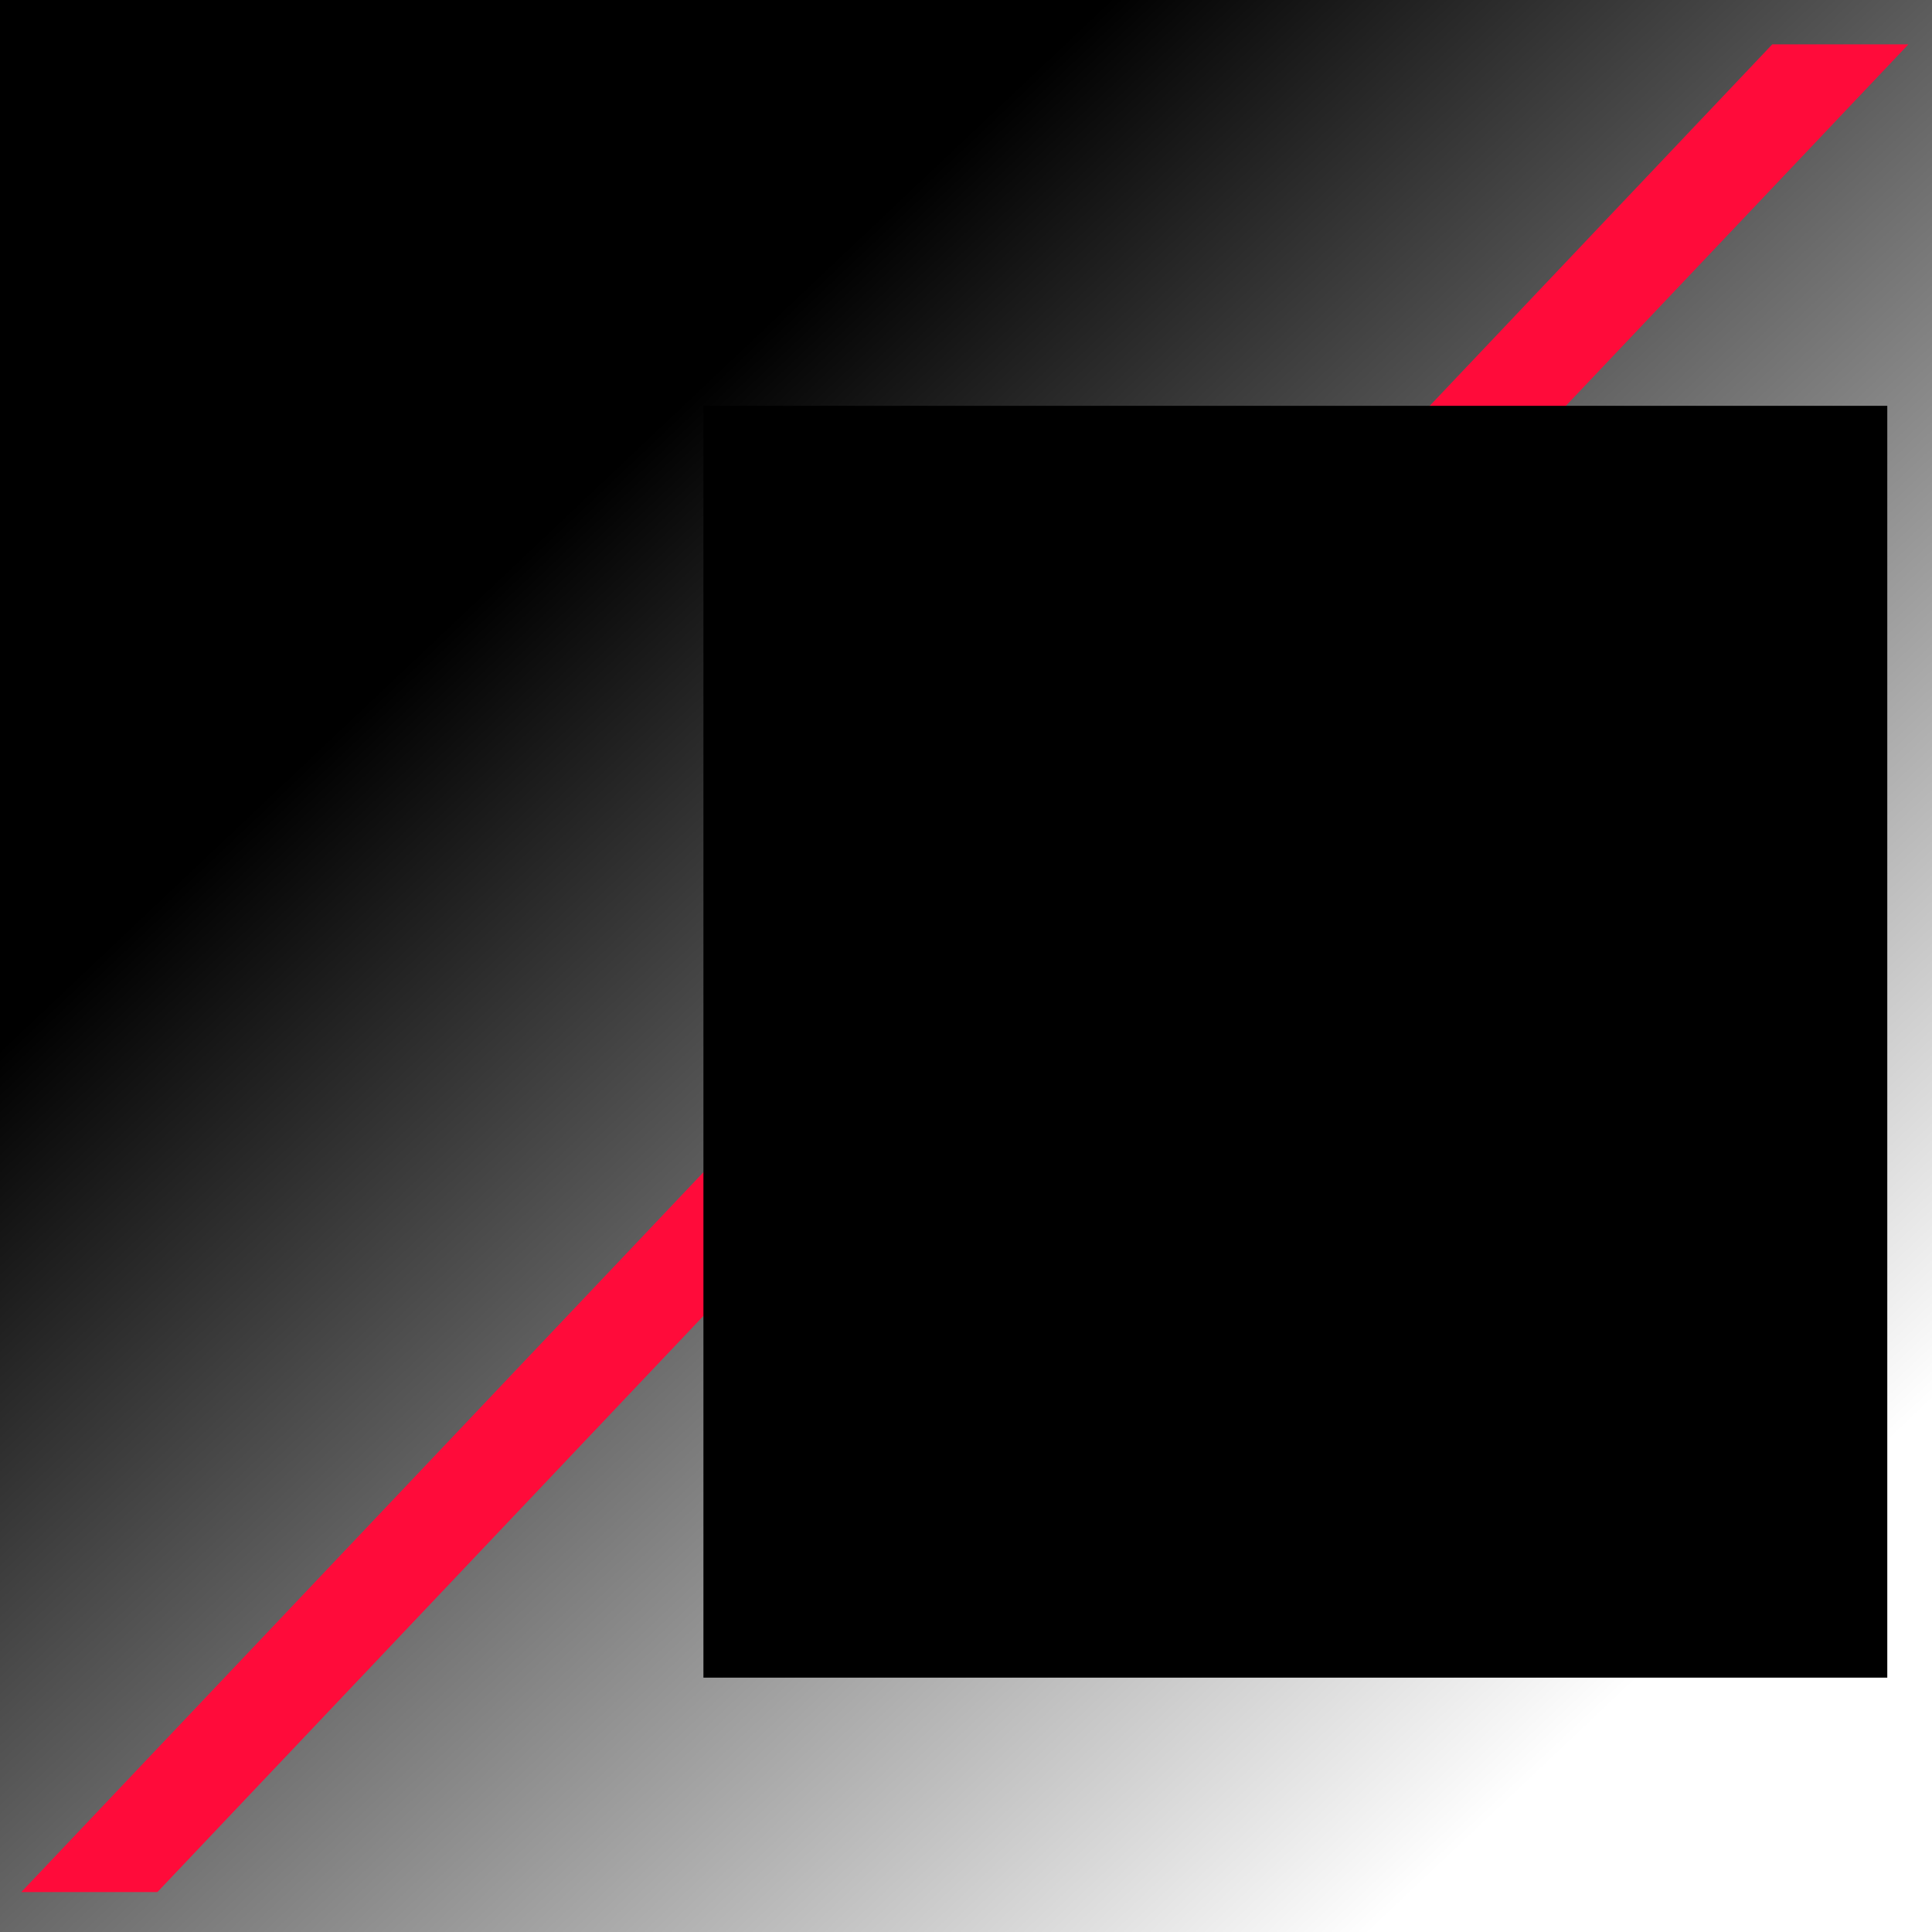 <?xml version="1.0" encoding="UTF-8" standalone="no"?>
<!-- Created with Inkscape (http://www.inkscape.org/) -->

<svg
   xmlns:osb="http://www.openswatchbook.org/uri/2009/osb"
   xmlns:dc="http://purl.org/dc/elements/1.1/"
   xmlns:cc="http://creativecommons.org/ns#"
   xmlns:rdf="http://www.w3.org/1999/02/22-rdf-syntax-ns#"
   xmlns:svg="http://www.w3.org/2000/svg"
   xmlns="http://www.w3.org/2000/svg"
   xmlns:xlink="http://www.w3.org/1999/xlink"
   xmlns:sodipodi="http://sodipodi.sourceforge.net/DTD/sodipodi-0.dtd"
   xmlns:inkscape="http://www.inkscape.org/namespaces/inkscape"
   width="795.711"
   height="795.711"
   viewBox="0 0 795.711 795.711"
   id="svg10380"
   version="1.1"
   inkscape:version="0.91 r13725"
   sodipodi:docname="slantedlabs_logo_2.svg">
  <defs
     id="defs10382">
    <linearGradient
       inkscape:collect="always"
       id="linearGradient13168">
      <stop
         style="stop-color:#000000;stop-opacity:1;"
         offset="0"
         id="stop13170" />
      <stop
         style="stop-color:#000000;stop-opacity:0;"
         offset="1"
         id="stop13172" />
    </linearGradient>
    <linearGradient
       id="linearGradient13158"
       osb:paint="solid">
      <stop
         style="stop-color:#000000;stop-opacity:1;"
         offset="0"
         id="stop13160" />
    </linearGradient>
    <linearGradient
       inkscape:collect="always"
       xlink:href="#linearGradient13168"
       id="linearGradient13176"
       x1="214.583"
       y1="486.834"
       x2="663.1"
       y2="960.829"
       gradientUnits="userSpaceOnUse" />
  </defs>
  <sodipodi:namedview
     id="base"
     pagecolor="#ffffff"
     bordercolor="#666666"
     borderopacity="1.0"
     inkscape:pageopacity="0.0"
     inkscape:pageshadow="2"
     inkscape:zoom="0.66245342"
     inkscape:cx="489.23043"
     inkscape:cy="405.27653"
     inkscape:document-units="px"
     inkscape:current-layer="layer1"
     showgrid="false"
     units="px"
     inkscape:window-width="1280"
     inkscape:window-height="751"
     inkscape:window-x="0"
     inkscape:window-y="0"
     inkscape:window-maximized="1"
     fit-margin-top="0"
     fit-margin-left="0"
     fit-margin-right="0"
     fit-margin-bottom="0" />
  <g
     inkscape:label="Layer 1"
     inkscape:groupmode="layer"
     id="layer1"
     transform="translate(-3.248,-255.028)">
    <rect
       style="fill:url(#linearGradient13176);fill-opacity:1;fill-rule:nonzero"
       id="rect11000"
       width="795.711"
       height="795.711"
       x="3.248"
       y="255.028" />
    <rect
       style="fill:#ff0b3a;fill-opacity:1"
       id="rect10388"
       width="56.071"
       height="1048.222"
       x="992.163"
       y="376.429"
       ry="0"
       transform="matrix(1,0,-0.688,0.726,0,0)" />
    <flowRoot
       xml:space="preserve"
       id="flowRoot11108"
       style="font-style:normal;font-weight:normal;font-size:40px;line-height:125%;font-family:sans-serif;letter-spacing:0px;word-spacing:0px;fill:#000000;fill-opacity:1;stroke:none;stroke-width:1px;stroke-linecap:butt;stroke-linejoin:miter;stroke-opacity:1"
       transform="translate(140,360.362)"><flowRegion
         id="flowRegion11110"><rect
           id="rect11112"
           width="227.346"
           height="258.2"
           x="157.518"
           y="104.971" /></flowRegion><flowPara
         id="flowPara11114"
         style="font-style:normal;font-variant:normal;font-weight:normal;font-stretch:normal;font-size:180px;font-family:Phosphate;-inkscape-font-specification:Phosphate;fill:#ff0b3a;fill-opacity:1"><flowSpan
   style="font-style:italic;font-variant:normal;font-weight:normal;font-stretch:normal;font-size:215px;font-family:Zapfino;-inkscape-font-specification:'Zapfino Italic'"
   id="flowSpan11690">S</flowSpan> dL</flowPara><flowPara
         style="font-style:normal;font-variant:normal;font-weight:normal;font-stretch:normal;font-size:180px;font-family:Phosphate;-inkscape-font-specification:Phosphate;fill:#ff0b3a;fill-opacity:1"
         id="flowPara11664" /></flowRoot>    <flowRoot
       transform="translate(344.267,528.752)"
       style="font-style:normal;font-weight:normal;font-size:40px;line-height:125%;font-family:sans-serif;letter-spacing:0px;word-spacing:0px;fill:#000000;fill-opacity:1;stroke:none;stroke-width:1px;stroke-linecap:butt;stroke-linejoin:miter;stroke-opacity:1"
       id="flowRoot11666"
       xml:space="preserve"><flowRegion
         id="flowRegion11668"><rect
           y="104.971"
           x="157.518"
           height="258.2"
           width="227.346"
           id="rect11670" /></flowRegion><flowPara
         id="flowPara11674"
         style="font-style:normal;font-variant:normal;font-weight:normal;font-stretch:normal;font-size:260px;font-family:Phosphate;-inkscape-font-specification:Phosphate;fill:#ff0b3a;fill-opacity:1">L</flowPara></flowRoot>    <flowRoot
       transform="translate(278.971,440.858)"
       style="font-style:normal;font-weight:normal;font-size:180px;line-height:125%;font-family:sans-serif;letter-spacing:0px;word-spacing:0px;fill:#000000;fill-opacity:1;stroke:none;stroke-width:1px;stroke-linecap:butt;stroke-linejoin:miter;stroke-opacity:1"
       id="flowRoot11678"
       xml:space="preserve"><flowRegion
         id="flowRegion11680"><rect
           y="111.009"
           x="143.932"
           height="345.753"
           width="295.275"
           id="rect11682"
           style="font-size:180px"
           ry="0" /></flowRegion><flowPara
         id="flowPara11686"
         style="font-style:normal;font-variant:normal;font-weight:normal;font-stretch:normal;font-size:250px;font-family:Phosphate;-inkscape-font-specification:Phosphate;fill:#ff0b3a;fill-opacity:1">L</flowPara></flowRoot>    <flowRoot
       xml:space="preserve"
       id="flowRoot11700"
       style="font-style:normal;font-weight:normal;font-size:40px;line-height:125%;font-family:sans-serif;letter-spacing:0px;word-spacing:0px;fill:#000000;fill-opacity:1;stroke:none;stroke-width:1px;stroke-linecap:butt;stroke-linejoin:miter;stroke-opacity:1"
       transform="translate(62,206.362)"><flowRegion
         id="flowRegion11702"><rect
           id="rect11704"
           width="487.581"
           height="523.81"
           x="230.96"
           y="215.808" /></flowRegion><flowPara
         id="flowPara11706"
         style="font-style:normal;font-variant:normal;font-weight:normal;font-stretch:normal;font-size:250px;font-family:Phosphate;-inkscape-font-specification:Phosphate;fill:#ff0b3a;fill-opacity:1">S</flowPara></flowRoot>  </g>
</svg>
